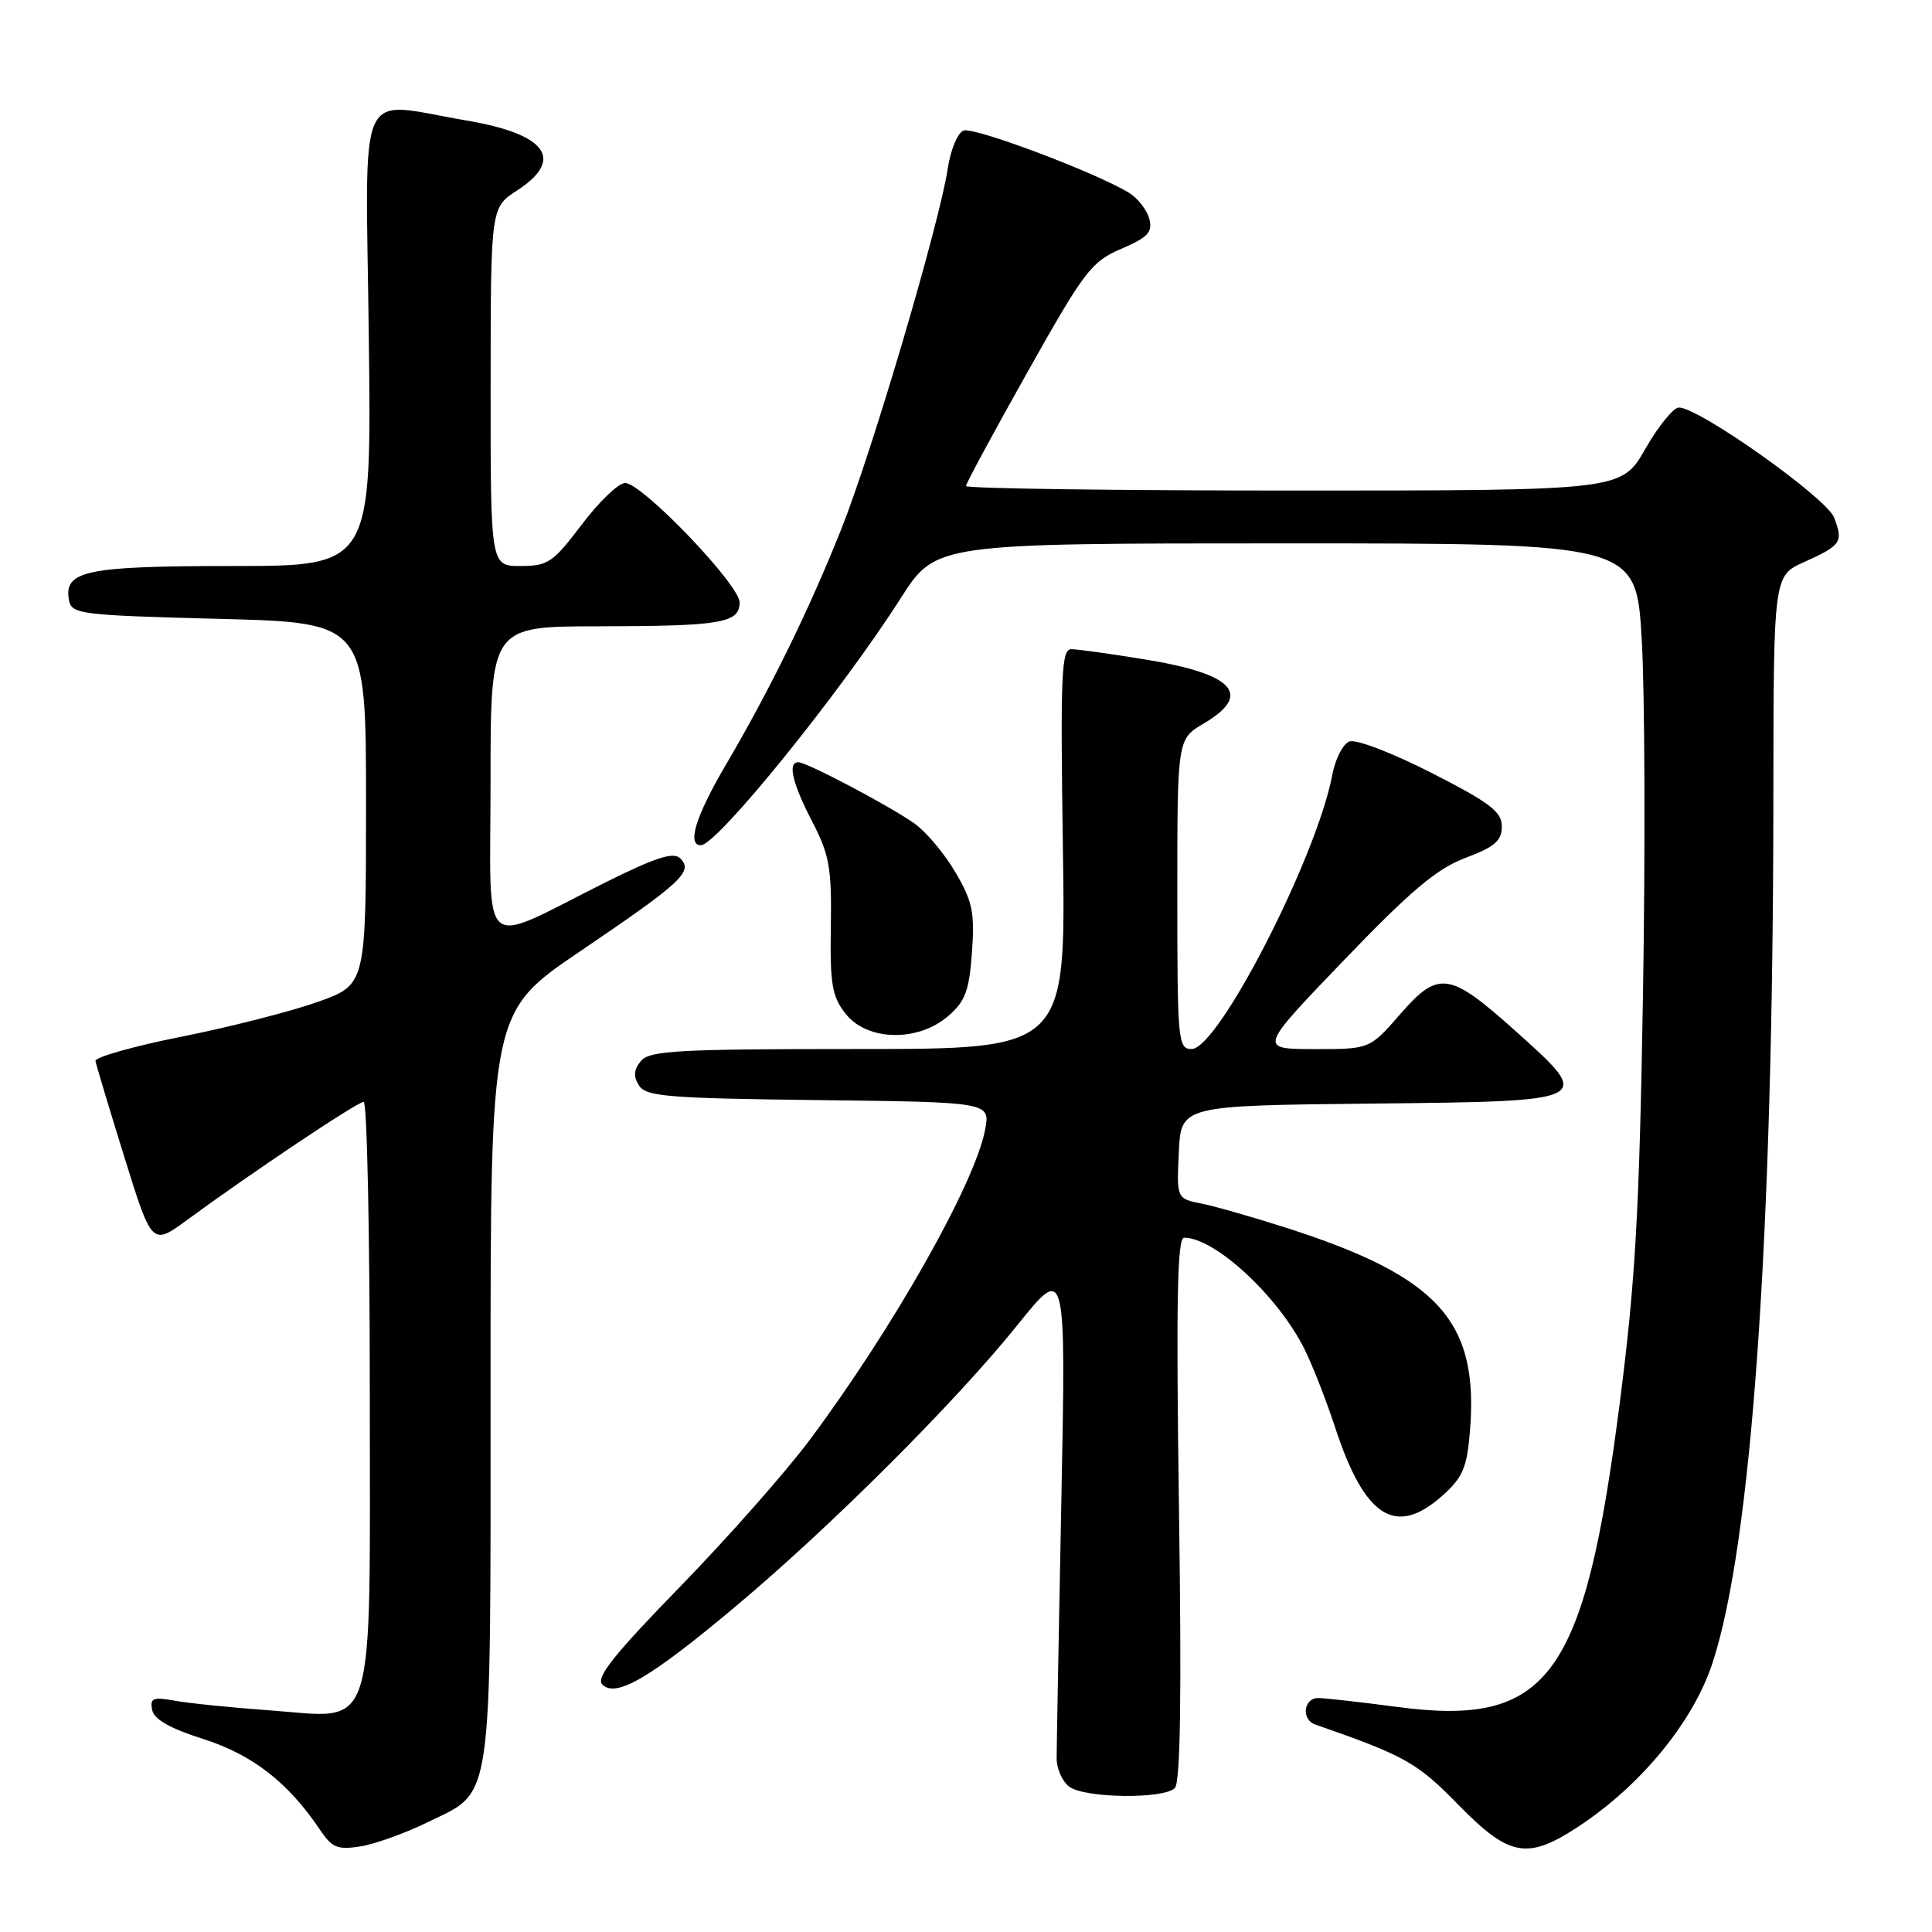 <?xml version="1.0" encoding="UTF-8" standalone="no"?>
<!DOCTYPE svg PUBLIC "-//W3C//DTD SVG 1.1//EN" "http://www.w3.org/Graphics/SVG/1.1/DTD/svg11.dtd" >
<svg xmlns="http://www.w3.org/2000/svg" xmlns:xlink="http://www.w3.org/1999/xlink" version="1.1" viewBox="0 0 256 256">
 <g >
 <path fill="currentColor"
d=" M 56.68 241.45 C 65.41 237.18 65.00 240.06 65.00 183.60 C 65.00 134.09 65.00 134.09 76.89 126.04 C 90.34 116.92 91.89 115.49 90.14 113.74 C 89.25 112.85 86.92 113.59 80.23 116.92 C 63.21 125.41 65.00 126.98 65.00 103.51 C 65.00 83.00 65.00 83.00 79.25 82.99 C 95.57 82.97 98.00 82.56 98.00 79.82 C 98.00 77.47 85.08 64.00 82.83 64.00 C 81.96 64.00 79.37 66.48 77.09 69.50 C 73.28 74.54 72.61 75.00 68.97 75.00 C 65.00 75.00 65.00 75.00 65.01 51.25 C 65.02 27.50 65.02 27.50 68.51 25.24 C 74.87 21.12 72.44 17.76 61.82 15.97 C 47.00 13.47 48.45 10.26 48.87 44.75 C 49.24 75.00 49.24 75.00 30.81 75.00 C 11.32 75.00 8.40 75.62 9.15 79.57 C 9.50 81.38 10.75 81.53 29.01 82.00 C 48.50 82.50 48.50 82.50 48.50 106.49 C 48.50 130.48 48.50 130.48 42.13 132.75 C 38.63 134.00 30.53 136.07 24.13 137.35 C 17.73 138.62 12.57 140.08 12.65 140.59 C 12.74 141.09 14.45 146.80 16.47 153.29 C 20.13 165.07 20.13 165.07 24.82 161.63 C 33.32 155.39 47.36 146.00 48.19 146.00 C 48.63 146.00 49.00 163.32 49.00 184.50 C 49.00 230.98 50.05 227.66 35.61 226.62 C 30.60 226.26 24.99 225.69 23.15 225.35 C 20.28 224.83 19.85 225.01 20.16 226.57 C 20.40 227.82 22.52 229.03 26.97 230.44 C 33.45 232.51 38.18 236.18 42.38 242.43 C 44.01 244.85 44.72 245.14 47.80 244.65 C 49.74 244.33 53.74 242.89 56.68 241.45 Z  M 209.28 241.94 C 217.51 236.49 224.35 228.13 226.90 220.40 C 232.09 204.69 234.95 164.14 234.98 105.90 C 235.00 76.30 235.00 76.30 239.05 74.48 C 243.99 72.25 244.27 71.84 243.03 68.58 C 242.04 65.98 225.15 54.00 222.46 54.00 C 221.74 54.00 219.73 56.48 218.00 59.50 C 214.85 65.00 214.85 65.00 171.43 65.00 C 147.54 65.00 128.00 64.73 128.00 64.40 C 128.00 64.06 131.67 57.27 136.15 49.30 C 143.69 35.88 144.61 34.67 148.57 32.97 C 152.11 31.45 152.75 30.77 152.29 29.00 C 151.98 27.83 150.78 26.28 149.62 25.56 C 145.30 22.90 129.04 16.77 127.67 17.30 C 126.89 17.60 125.95 19.87 125.58 22.35 C 124.48 29.62 115.57 59.83 111.49 70.07 C 107.22 80.80 102.06 91.33 96.10 101.48 C 92.18 108.17 91.00 112.00 92.87 112.00 C 95.00 112.00 111.40 91.73 119.36 79.25 C 123.99 72.00 123.99 72.00 170.39 72.00 C 216.80 72.00 216.80 72.00 217.54 84.75 C 217.95 91.76 218.02 113.03 217.70 132.00 C 217.22 160.65 216.70 169.82 214.60 186.10 C 209.93 222.38 205.16 228.85 185.09 226.17 C 180.24 225.53 175.54 225.00 174.64 225.00 C 172.73 225.00 172.41 227.86 174.25 228.50 C 186.12 232.62 187.77 233.54 193.24 239.14 C 200.03 246.08 202.40 246.50 209.28 241.94 Z  M 155.67 236.93 C 156.41 236.19 156.58 224.78 156.22 199.93 C 155.83 172.44 155.99 164.00 156.90 164.00 C 160.97 164.00 169.30 171.69 172.82 178.70 C 173.87 180.79 175.72 185.51 176.93 189.20 C 180.85 201.12 184.94 203.70 191.14 198.17 C 193.82 195.78 194.38 194.46 194.77 189.71 C 195.99 175.09 190.69 169.19 170.50 162.71 C 166.10 161.30 161.02 159.84 159.20 159.48 C 155.91 158.82 155.91 158.82 156.20 152.66 C 156.50 146.50 156.50 146.50 181.75 146.23 C 211.33 145.92 211.24 145.96 200.75 136.56 C 192.06 128.77 190.61 128.56 185.56 134.35 C 181.50 139.02 181.50 139.02 174.14 139.01 C 166.77 139.00 166.77 139.00 178.06 127.25 C 186.94 118.01 190.37 115.11 194.17 113.68 C 198.06 112.22 199.00 111.40 199.00 109.51 C 199.00 107.55 197.44 106.37 189.68 102.41 C 184.48 99.76 179.66 97.91 178.80 98.25 C 177.95 98.57 176.93 100.56 176.54 102.66 C 174.50 113.53 161.44 139.00 157.90 139.00 C 156.09 139.00 156.00 137.99 156.00 118.47 C 156.00 97.93 156.00 97.93 159.50 95.87 C 166.02 92.02 163.53 89.30 151.73 87.38 C 147.20 86.64 142.81 86.03 141.97 86.02 C 140.63 86.00 140.50 89.23 140.84 112.50 C 141.23 139.00 141.23 139.00 113.74 139.00 C 89.87 139.00 86.07 139.21 84.93 140.58 C 83.98 141.73 83.90 142.63 84.67 143.83 C 85.59 145.30 88.51 145.53 108.47 145.77 C 131.22 146.04 131.22 146.04 130.53 149.70 C 129.20 156.79 118.35 175.98 107.29 190.80 C 104.13 195.04 96.39 203.80 90.09 210.27 C 81.33 219.27 78.91 222.31 79.81 223.21 C 81.61 225.01 86.13 222.37 97.47 212.86 C 110.09 202.28 126.63 185.77 134.87 175.51 C 141.25 167.57 141.25 167.57 140.63 199.04 C 140.29 216.34 140.01 231.62 140.01 233.00 C 140.01 234.38 140.76 236.06 141.69 236.75 C 143.76 238.28 154.19 238.41 155.67 236.93 Z  M 125.62 134.65 C 127.91 132.68 128.42 131.31 128.79 126.19 C 129.17 120.93 128.87 119.45 126.61 115.60 C 125.17 113.14 122.73 110.23 121.19 109.13 C 117.92 106.81 106.92 101.00 105.78 101.00 C 104.33 101.00 104.99 103.79 107.62 108.86 C 109.91 113.28 110.21 114.99 110.09 122.78 C 109.97 130.42 110.24 132.04 112.05 134.33 C 114.89 137.95 121.61 138.10 125.62 134.65 Z "/>
</g>
</svg>